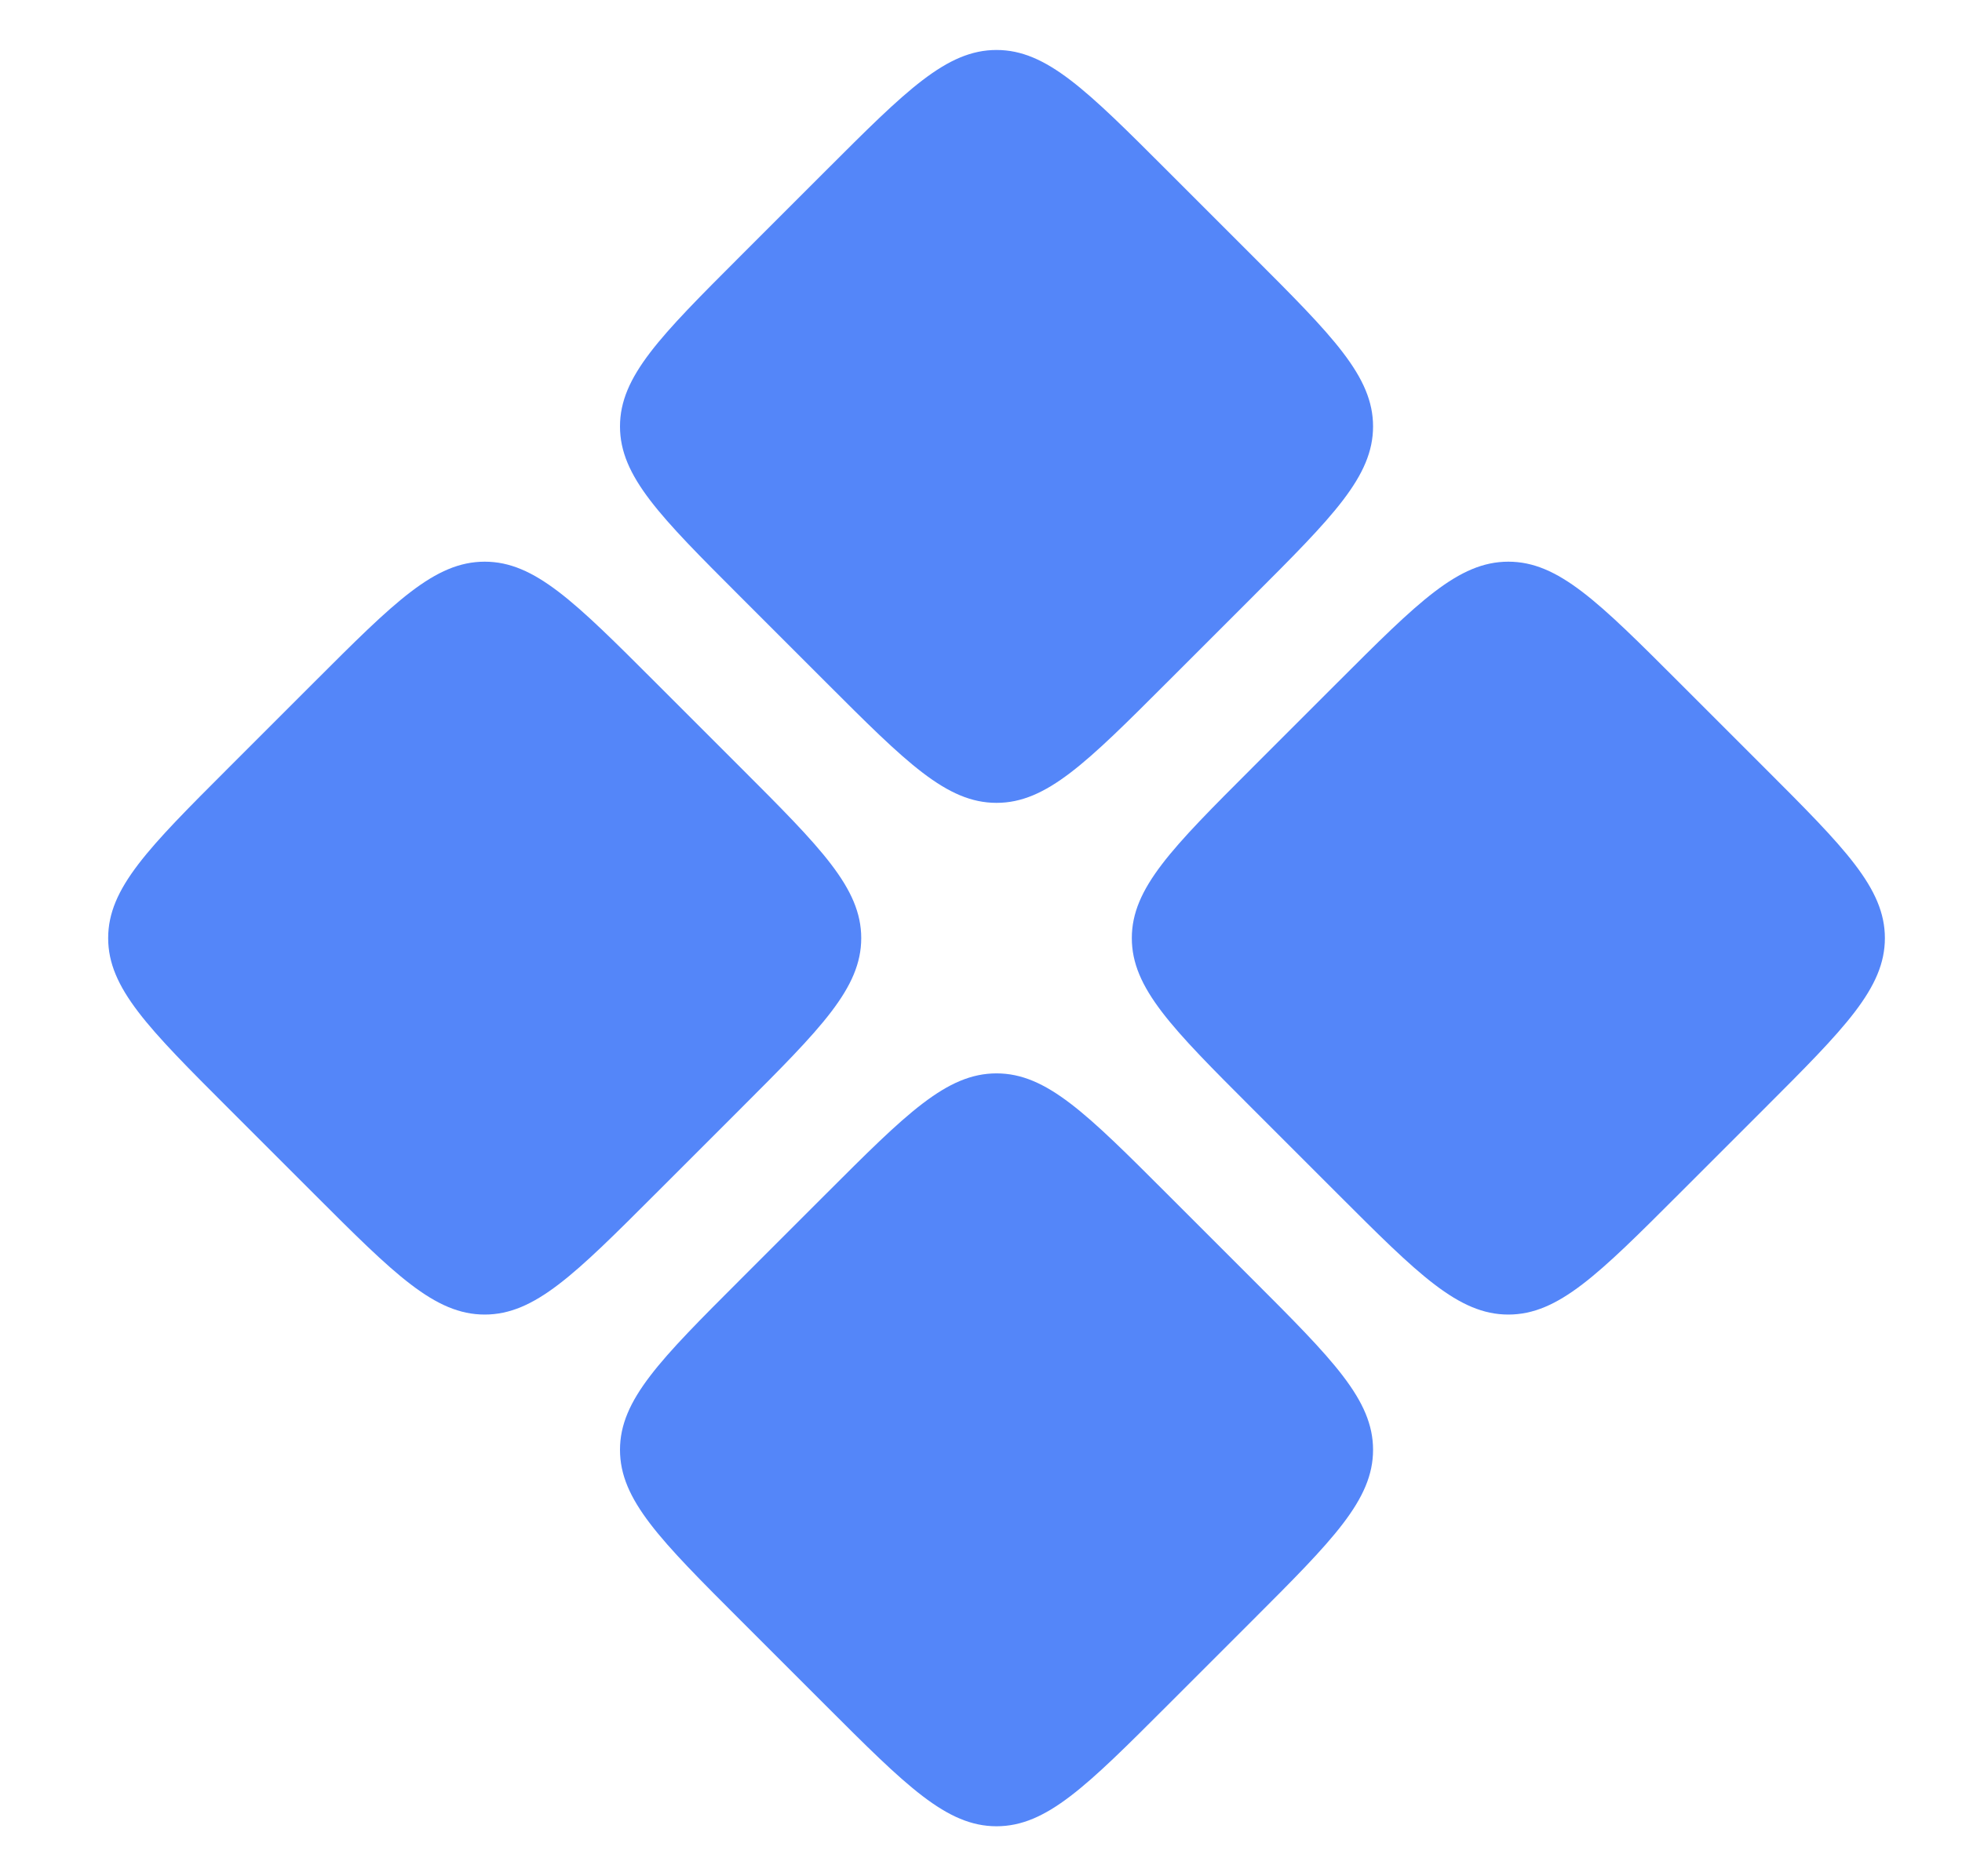 <svg width="23" height="22" viewBox="0 0 23 22" fill="none" xmlns="http://www.w3.org/2000/svg">
<g clip-path="url(#clip0_1146_619)">
<path d="M8.682 19C7.739 18.057 7.268 17.586 7.268 17C7.268 16.414 7.739 15.943 8.682 15L9.682 14C10.625 13.057 11.096 12.586 11.682 12.586C12.268 12.586 12.739 13.057 13.682 14L14.682 15C15.625 15.943 16.096 16.414 16.096 17C16.096 17.586 15.625 18.057 14.682 19L13.682 20C12.739 20.943 12.268 21.414 11.682 21.414C11.096 21.414 10.625 20.943 9.682 20L8.682 19Z" fill="#5486F9"/>
<path d="M2.682 13C1.739 12.057 1.268 11.586 1.268 11C1.268 10.414 1.739 9.943 2.682 9L3.682 8C4.625 7.057 5.096 6.586 5.682 6.586C6.268 6.586 6.739 7.057 7.682 8L8.682 9C9.625 9.943 10.096 10.414 10.096 11C10.096 11.586 9.625 12.057 8.682 13L7.682 14C6.739 14.943 6.268 15.414 5.682 15.414C5.096 15.414 4.625 14.943 3.682 14L2.682 13Z" fill="#5486F9"/>
<path d="M14.682 13C13.739 12.057 13.268 11.586 13.268 11C13.268 10.414 13.739 9.943 14.682 9L15.682 8C16.625 7.057 17.096 6.586 17.682 6.586C18.268 6.586 18.739 7.057 19.682 8L20.682 9C21.625 9.943 22.096 10.414 22.096 11C22.096 11.586 21.625 12.057 20.682 13L19.682 14C18.739 14.943 18.268 15.414 17.682 15.414C17.096 15.414 16.625 14.943 15.682 14L14.682 13Z" fill="#5486F9"/>
<path d="M8.682 7C7.739 6.057 7.268 5.586 7.268 5C7.268 4.414 7.739 3.943 8.682 3L9.682 2C10.625 1.057 11.096 0.586 11.682 0.586C12.268 0.586 12.739 1.057 13.682 2L14.682 3C15.625 3.943 16.096 4.414 16.096 5C16.096 5.586 15.625 6.057 14.682 7L13.682 8C12.739 8.943 12.268 9.414 11.682 9.414C11.096 9.414 10.625 8.943 9.682 8L8.682 7Z" fill="#5486F9"/>
</g>
<defs>
<clipPath id="clip0_1146_619">
<rect width="22" height="22" fill="white" transform="translate(0.682)"/>
</clipPath>
</defs>
</svg>
